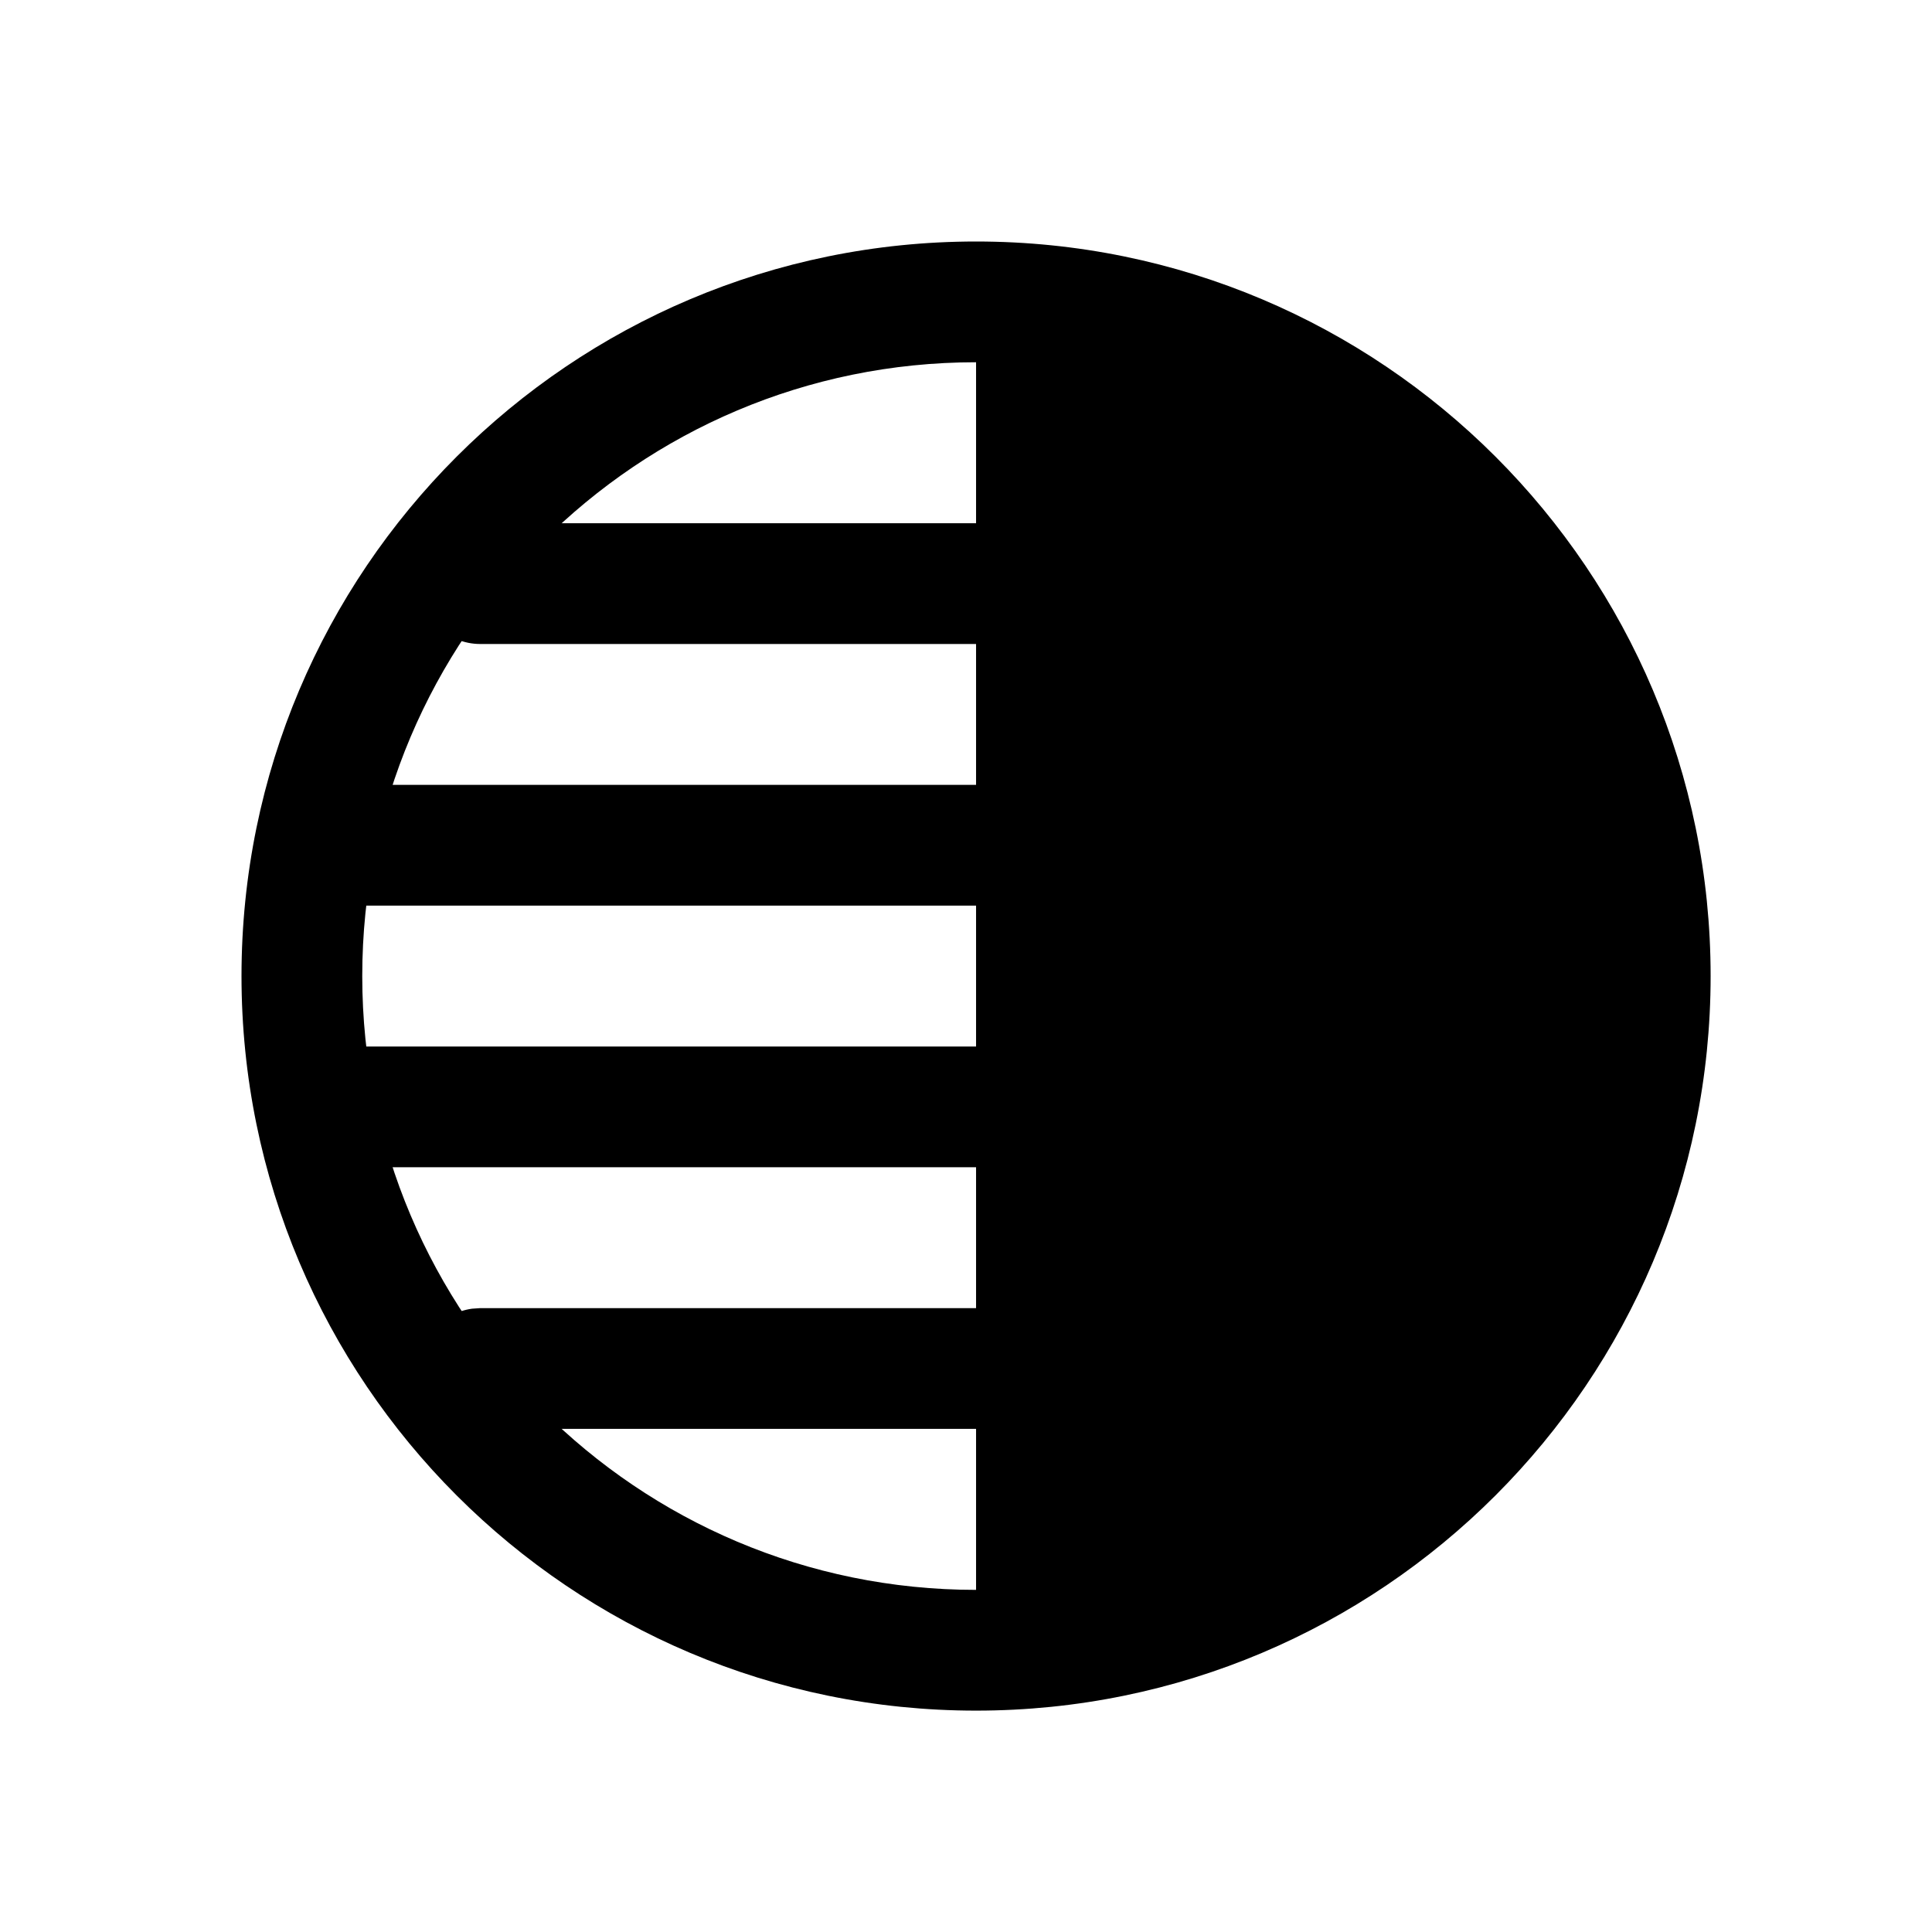 <svg width="24" height="24" viewBox="0 0 24 24" fill="none" xmlns="http://www.w3.org/2000/svg">
<path d="M12.125 3C7.086 3 3 7.085 3 12.125C3 17.164 7.086 21.25 12.125 21.25C17.164 21.25 21.25 17.164 21.25 12.125C21.25 7.085 17.165 3 12.125 3ZM12.125 4.5C16.336 4.5 19.75 7.914 19.75 12.125C19.75 16.336 16.336 19.75 12.125 19.75C7.914 19.75 4.5 16.336 4.5 12.125C4.5 7.914 7.914 4.5 12.125 4.5Z" fill="black"/>
<path d="M12.494 16.25C12.908 16.25 13.244 16.586 13.244 17C13.244 17.38 12.961 17.694 12.595 17.743L12.494 17.75H5.966C5.551 17.75 5.216 17.414 5.216 17C5.216 16.62 5.498 16.307 5.864 16.257L5.966 16.25H12.494ZM12.494 13C12.908 13 13.244 13.336 13.244 13.75C13.244 14.13 12.961 14.444 12.595 14.493L12.494 14.5H4.216C3.801 14.5 3.466 14.164 3.466 13.75C3.466 13.37 3.748 13.057 4.114 13.007L4.216 13H12.494ZM12.494 9.75C12.908 9.75 13.244 10.086 13.244 10.5C13.244 10.88 12.961 11.194 12.595 11.243L12.494 11.25H4.216C3.801 11.25 3.466 10.914 3.466 10.5C3.466 10.12 3.748 9.807 4.114 9.757L4.216 9.75H12.494ZM12.494 6.5C12.908 6.5 13.244 6.836 13.244 7.25C13.244 7.63 12.961 7.944 12.595 7.993L12.494 8H5.966C5.551 8 5.216 7.664 5.216 7.25C5.216 6.87 5.498 6.557 5.864 6.507L5.966 6.5H12.494Z" fill="black"/>
<path d="M12.125 3.75C16.75 3.75 20.5 7.499 20.5 12.125C20.5 16.75 16.75 20.5 12.125 20.5V3.75Z" fill="black"/>
</svg>
